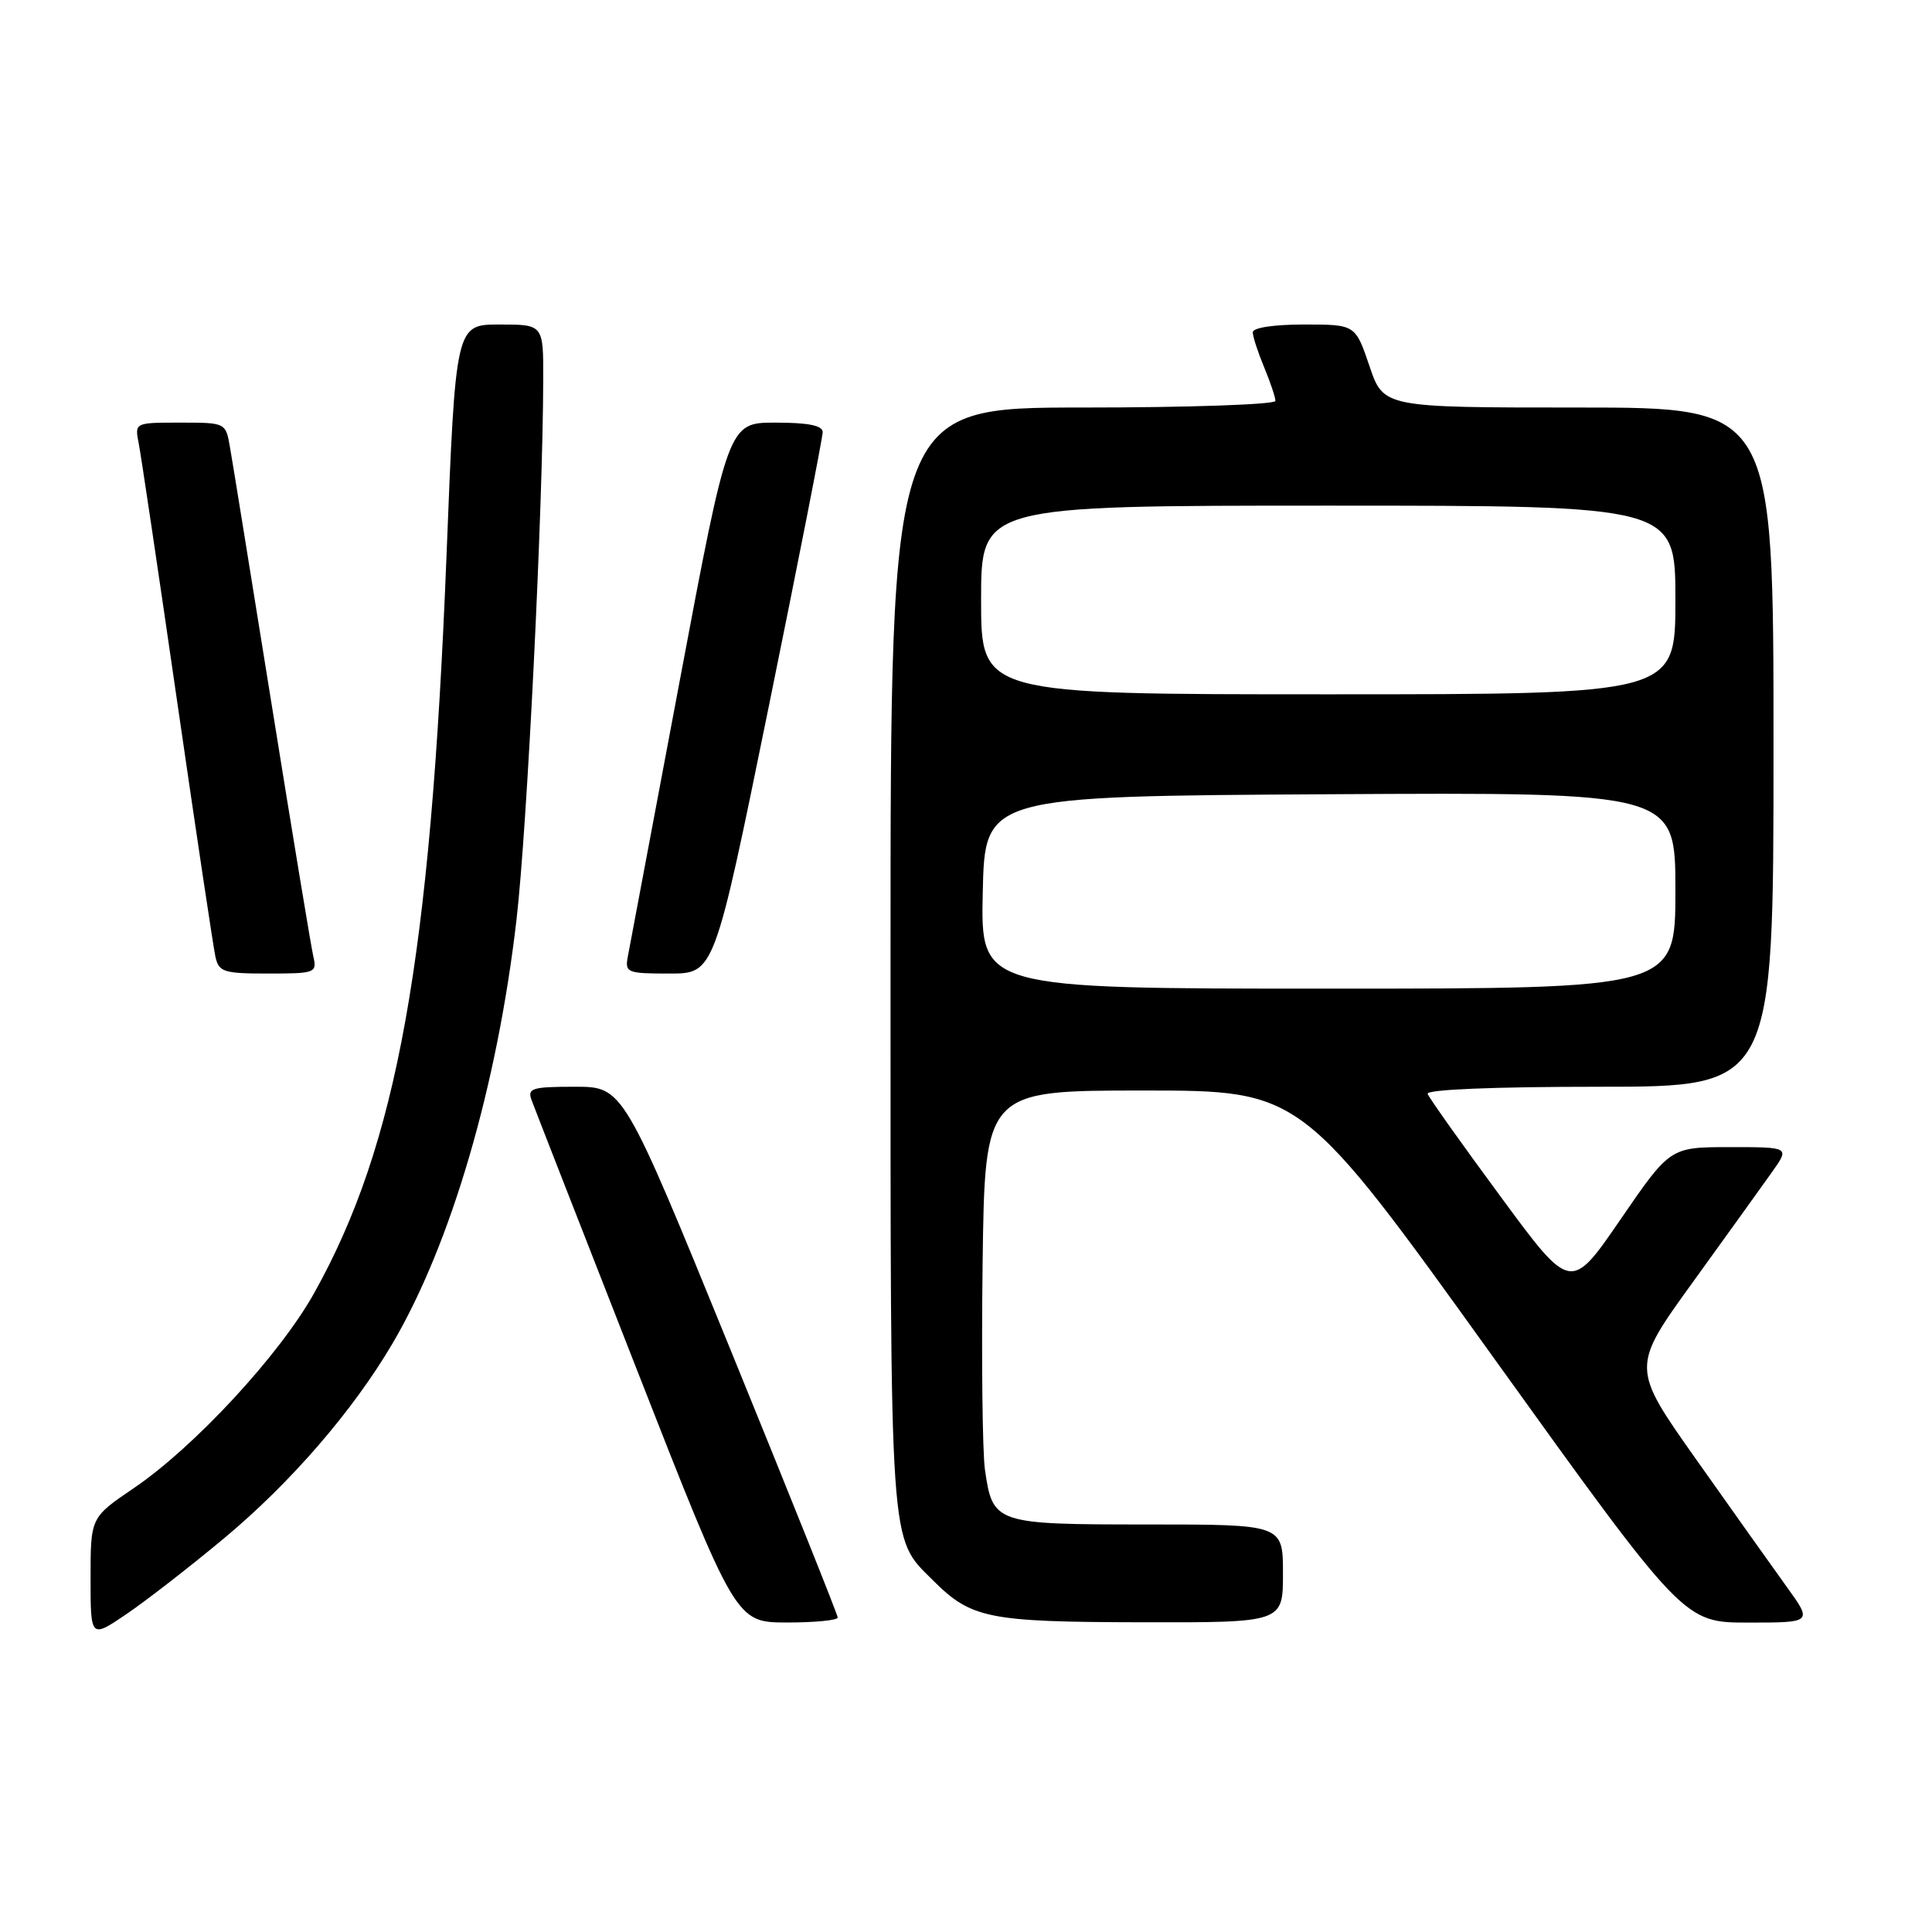 <?xml version="1.0" encoding="UTF-8" standalone="no"?>
<!DOCTYPE svg PUBLIC "-//W3C//DTD SVG 1.1//EN" "http://www.w3.org/Graphics/SVG/1.1/DTD/svg11.dtd" >
<svg xmlns="http://www.w3.org/2000/svg" xmlns:xlink="http://www.w3.org/1999/xlink" version="1.1" viewBox="0 0 256 256">
 <g >
 <path fill="currentColor"
d=" M 29.74 203.79 C 38.55 196.44 46.78 186.92 52.02 178.00 C 59.77 164.82 65.89 143.90 68.44 121.86 C 69.86 109.58 71.94 67.50 71.98 50.25 C 72.00 43.00 72.00 43.00 66.19 43.00 C 60.37 43.00 60.37 43.00 59.16 73.75 C 57.04 127.16 52.63 151.68 41.61 171.37 C 37.05 179.53 25.77 191.72 17.75 197.17 C 12.00 201.07 12.00 201.07 12.00 209.09 C 12.00 217.10 12.00 217.10 16.75 213.88 C 19.36 212.11 25.21 207.57 29.74 203.79 Z  M 111.00 214.33 C 111.00 213.96 104.60 197.99 96.79 178.83 C 82.58 144.00 82.58 144.00 76.18 144.00 C 70.51 144.00 69.86 144.20 70.43 145.75 C 70.78 146.71 77.02 162.68 84.29 181.24 C 97.50 214.97 97.50 214.97 104.25 214.99 C 107.96 214.99 111.00 214.70 111.00 214.33 Z  M 170.00 208.50 C 170.00 202.00 170.00 202.00 152.07 202.00 C 131.83 202.00 131.54 201.90 130.51 194.74 C 130.18 192.41 130.04 180.15 130.20 167.50 C 130.50 144.50 130.50 144.50 151.49 144.50 C 172.48 144.50 172.48 144.50 197.80 179.75 C 223.12 215.00 223.12 215.00 231.65 215.00 C 240.17 215.00 240.17 215.00 236.74 210.25 C 234.86 207.64 229.45 200.03 224.73 193.35 C 216.14 181.19 216.14 181.19 224.34 169.85 C 228.85 163.61 233.57 157.04 234.84 155.25 C 237.14 152.00 237.14 152.00 229.22 152.00 C 221.30 152.00 221.30 152.00 214.72 161.59 C 208.13 171.19 208.13 171.19 198.82 158.53 C 193.69 151.58 189.35 145.46 189.17 144.94 C 188.96 144.37 197.92 144.00 211.92 144.00 C 235.00 144.00 235.00 144.00 235.00 99.00 C 235.00 54.00 235.00 54.00 209.16 54.00 C 183.32 54.00 183.32 54.00 181.46 48.50 C 179.59 43.00 179.59 43.00 172.79 43.00 C 168.79 43.00 166.00 43.42 166.00 44.03 C 166.00 44.60 166.68 46.68 167.50 48.65 C 168.32 50.63 169.00 52.64 169.00 53.12 C 169.00 53.60 157.53 54.00 143.50 54.00 C 118.00 54.00 118.00 54.00 118.00 127.03 C 118.00 206.34 117.81 203.59 123.61 209.39 C 128.69 214.47 130.92 214.92 151.25 214.96 C 170.00 215.00 170.00 215.00 170.00 208.50 Z  M 41.52 126.75 C 41.23 125.51 38.76 110.55 36.02 93.50 C 33.28 76.45 30.79 61.04 30.47 59.25 C 29.91 56.00 29.90 56.00 23.88 56.00 C 17.84 56.00 17.84 56.00 18.38 58.75 C 18.68 60.26 20.97 75.67 23.48 93.00 C 25.99 110.33 28.27 125.51 28.54 126.75 C 28.99 128.80 29.61 129.00 35.54 129.00 C 41.77 129.00 42.02 128.91 41.52 126.75 Z  M 101.84 93.75 C 105.79 74.36 109.02 57.94 109.01 57.25 C 109.00 56.38 107.08 56.00 102.75 56.00 C 96.50 56.00 96.50 56.00 90.06 90.25 C 86.52 109.09 83.43 125.51 83.19 126.75 C 82.79 128.88 83.09 129.00 88.71 129.00 C 94.65 129.00 94.65 129.00 101.84 93.75 Z  M 130.22 118.25 C 130.50 105.50 130.50 105.50 176.25 105.24 C 222.00 104.98 222.00 104.98 222.00 117.99 C 222.00 131.00 222.00 131.00 175.97 131.00 C 129.94 131.00 129.94 131.00 130.22 118.25 Z  M 130.00 79.50 C 130.00 67.00 130.00 67.00 176.00 67.00 C 222.00 67.00 222.00 67.00 222.00 79.50 C 222.00 92.00 222.00 92.00 176.00 92.00 C 130.00 92.00 130.00 92.00 130.00 79.50 Z "/>
</g>
</svg>